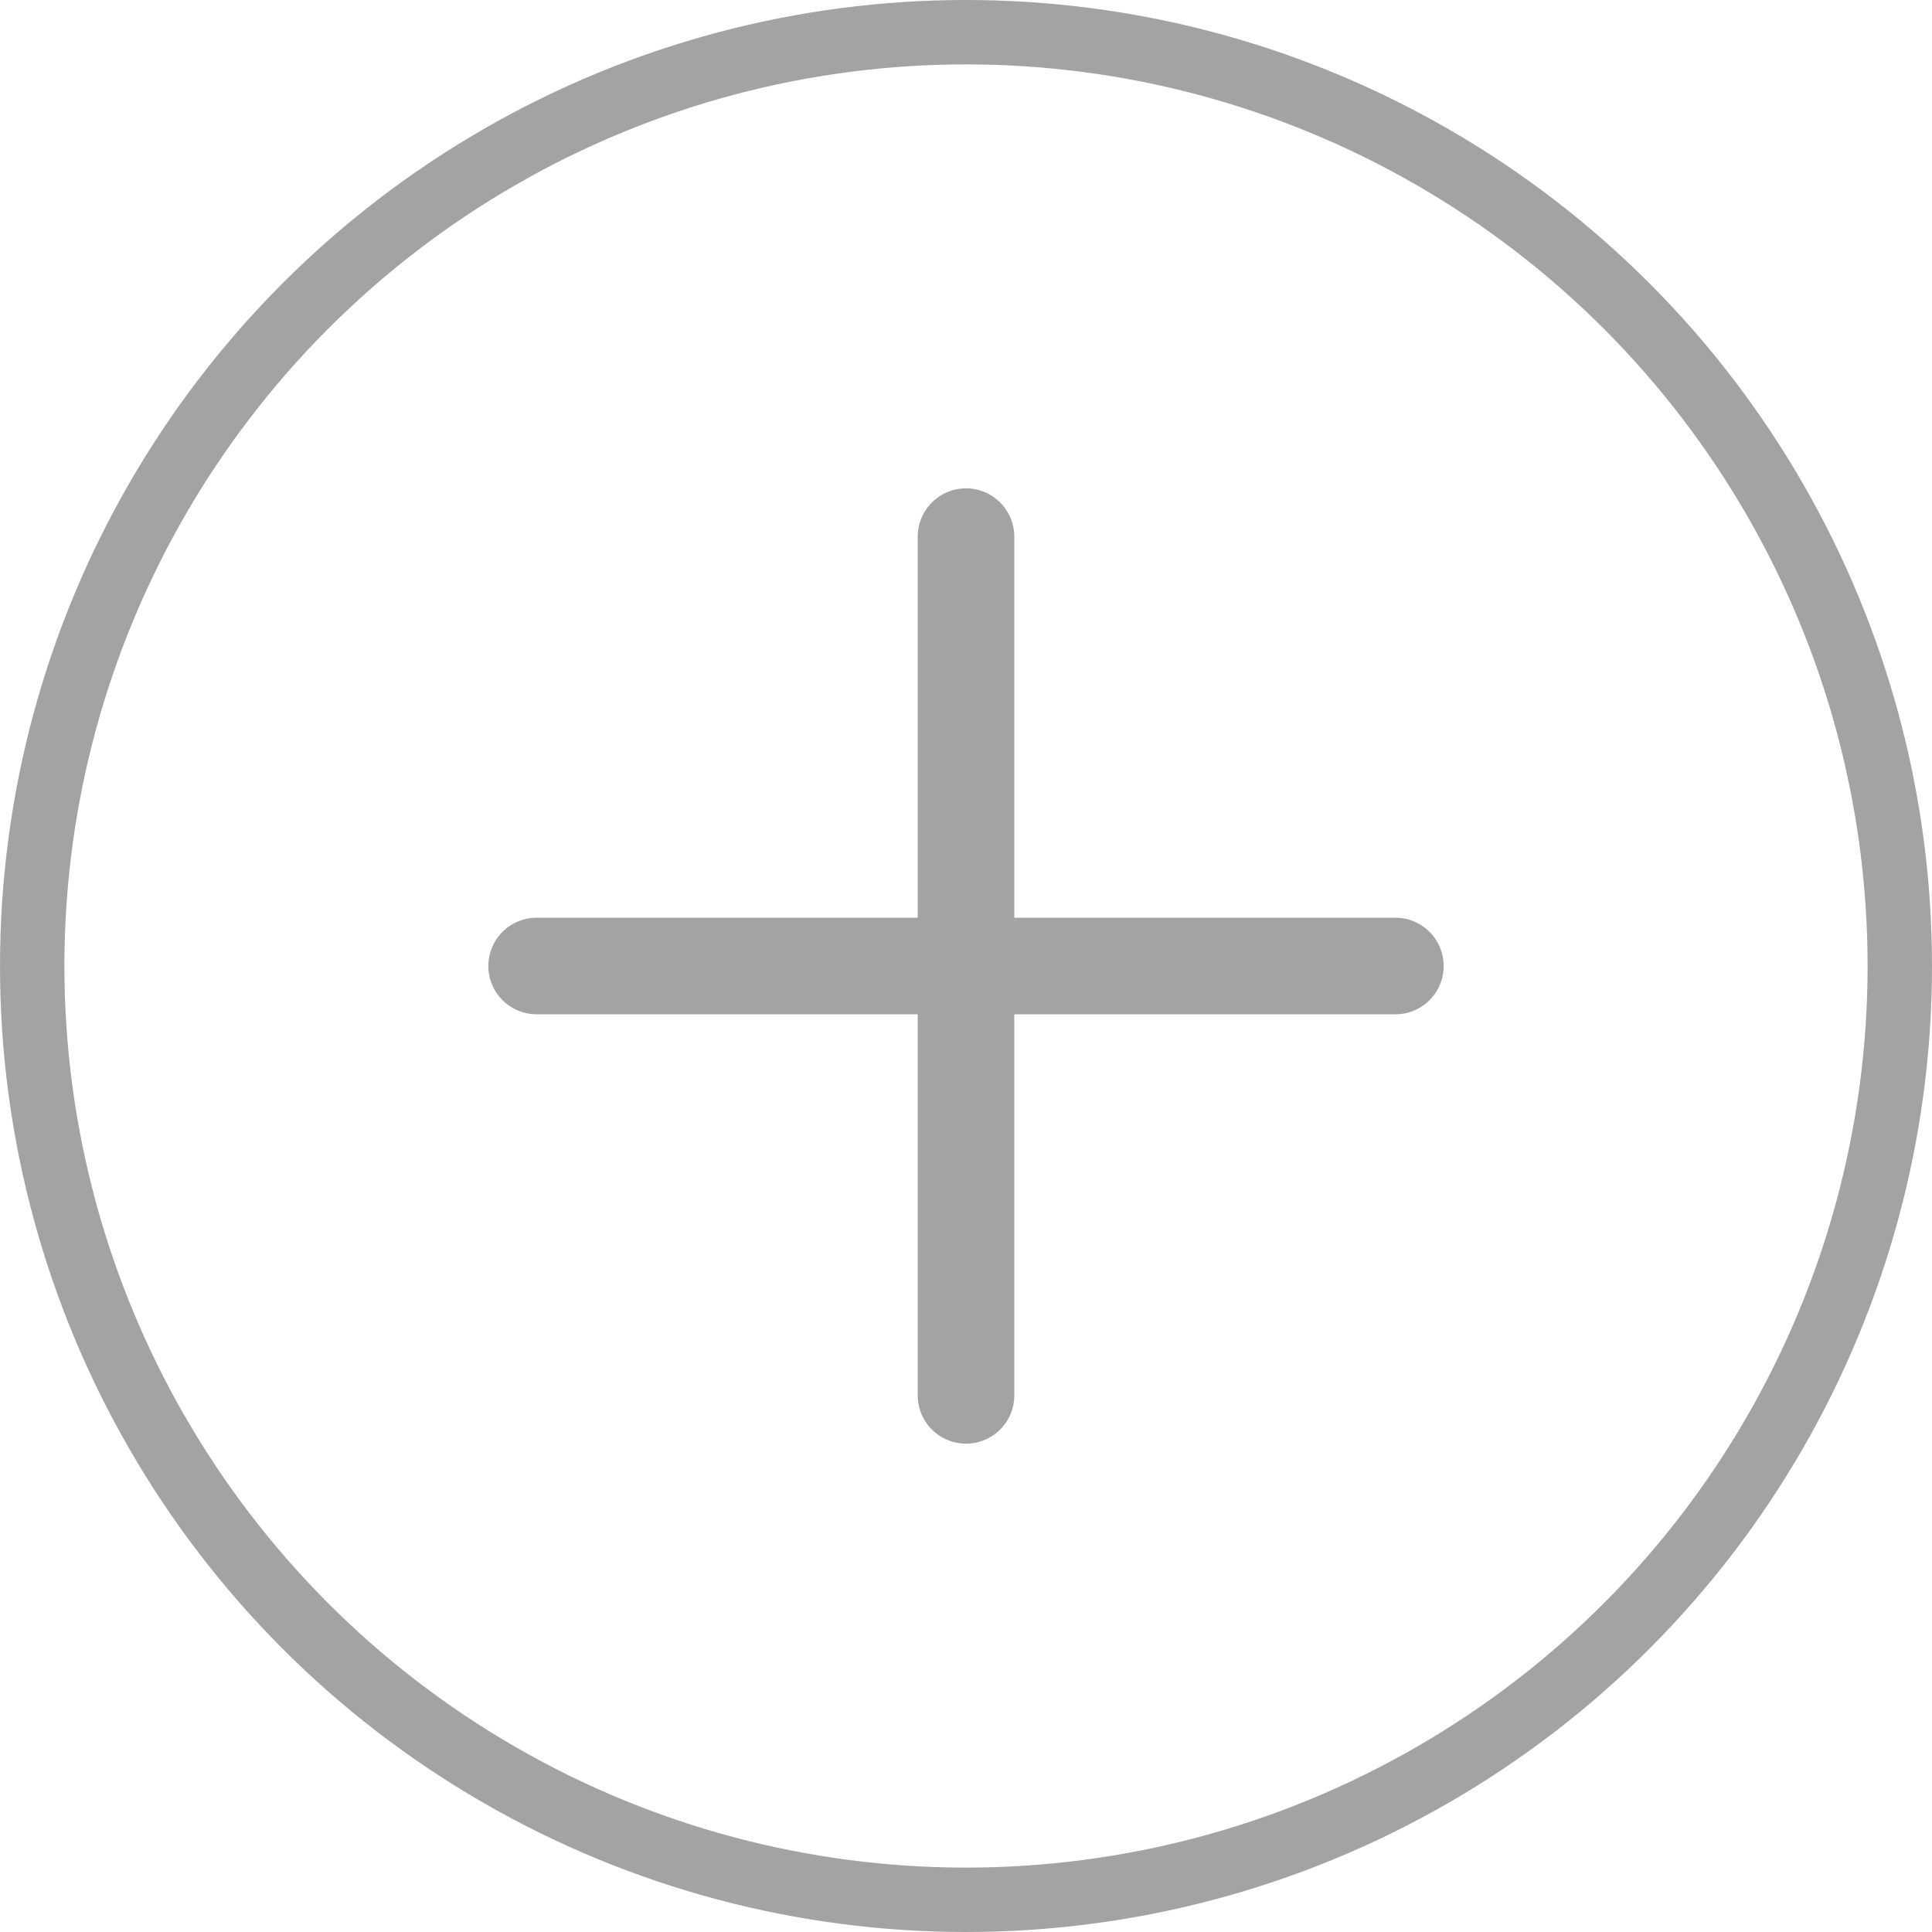 <svg width="30" height="30" viewBox="0 0 30 30" fill="none" xmlns="http://www.w3.org/2000/svg">
<circle cx="15" cy="15" r="14.5" stroke="#A3A3A3"/>
<path d="M8.333 15H21.667M15 8.333V21.667" stroke="#A3A3A3" stroke-width="1.5" stroke-linecap="round" stroke-linejoin="round"/>
</svg>

